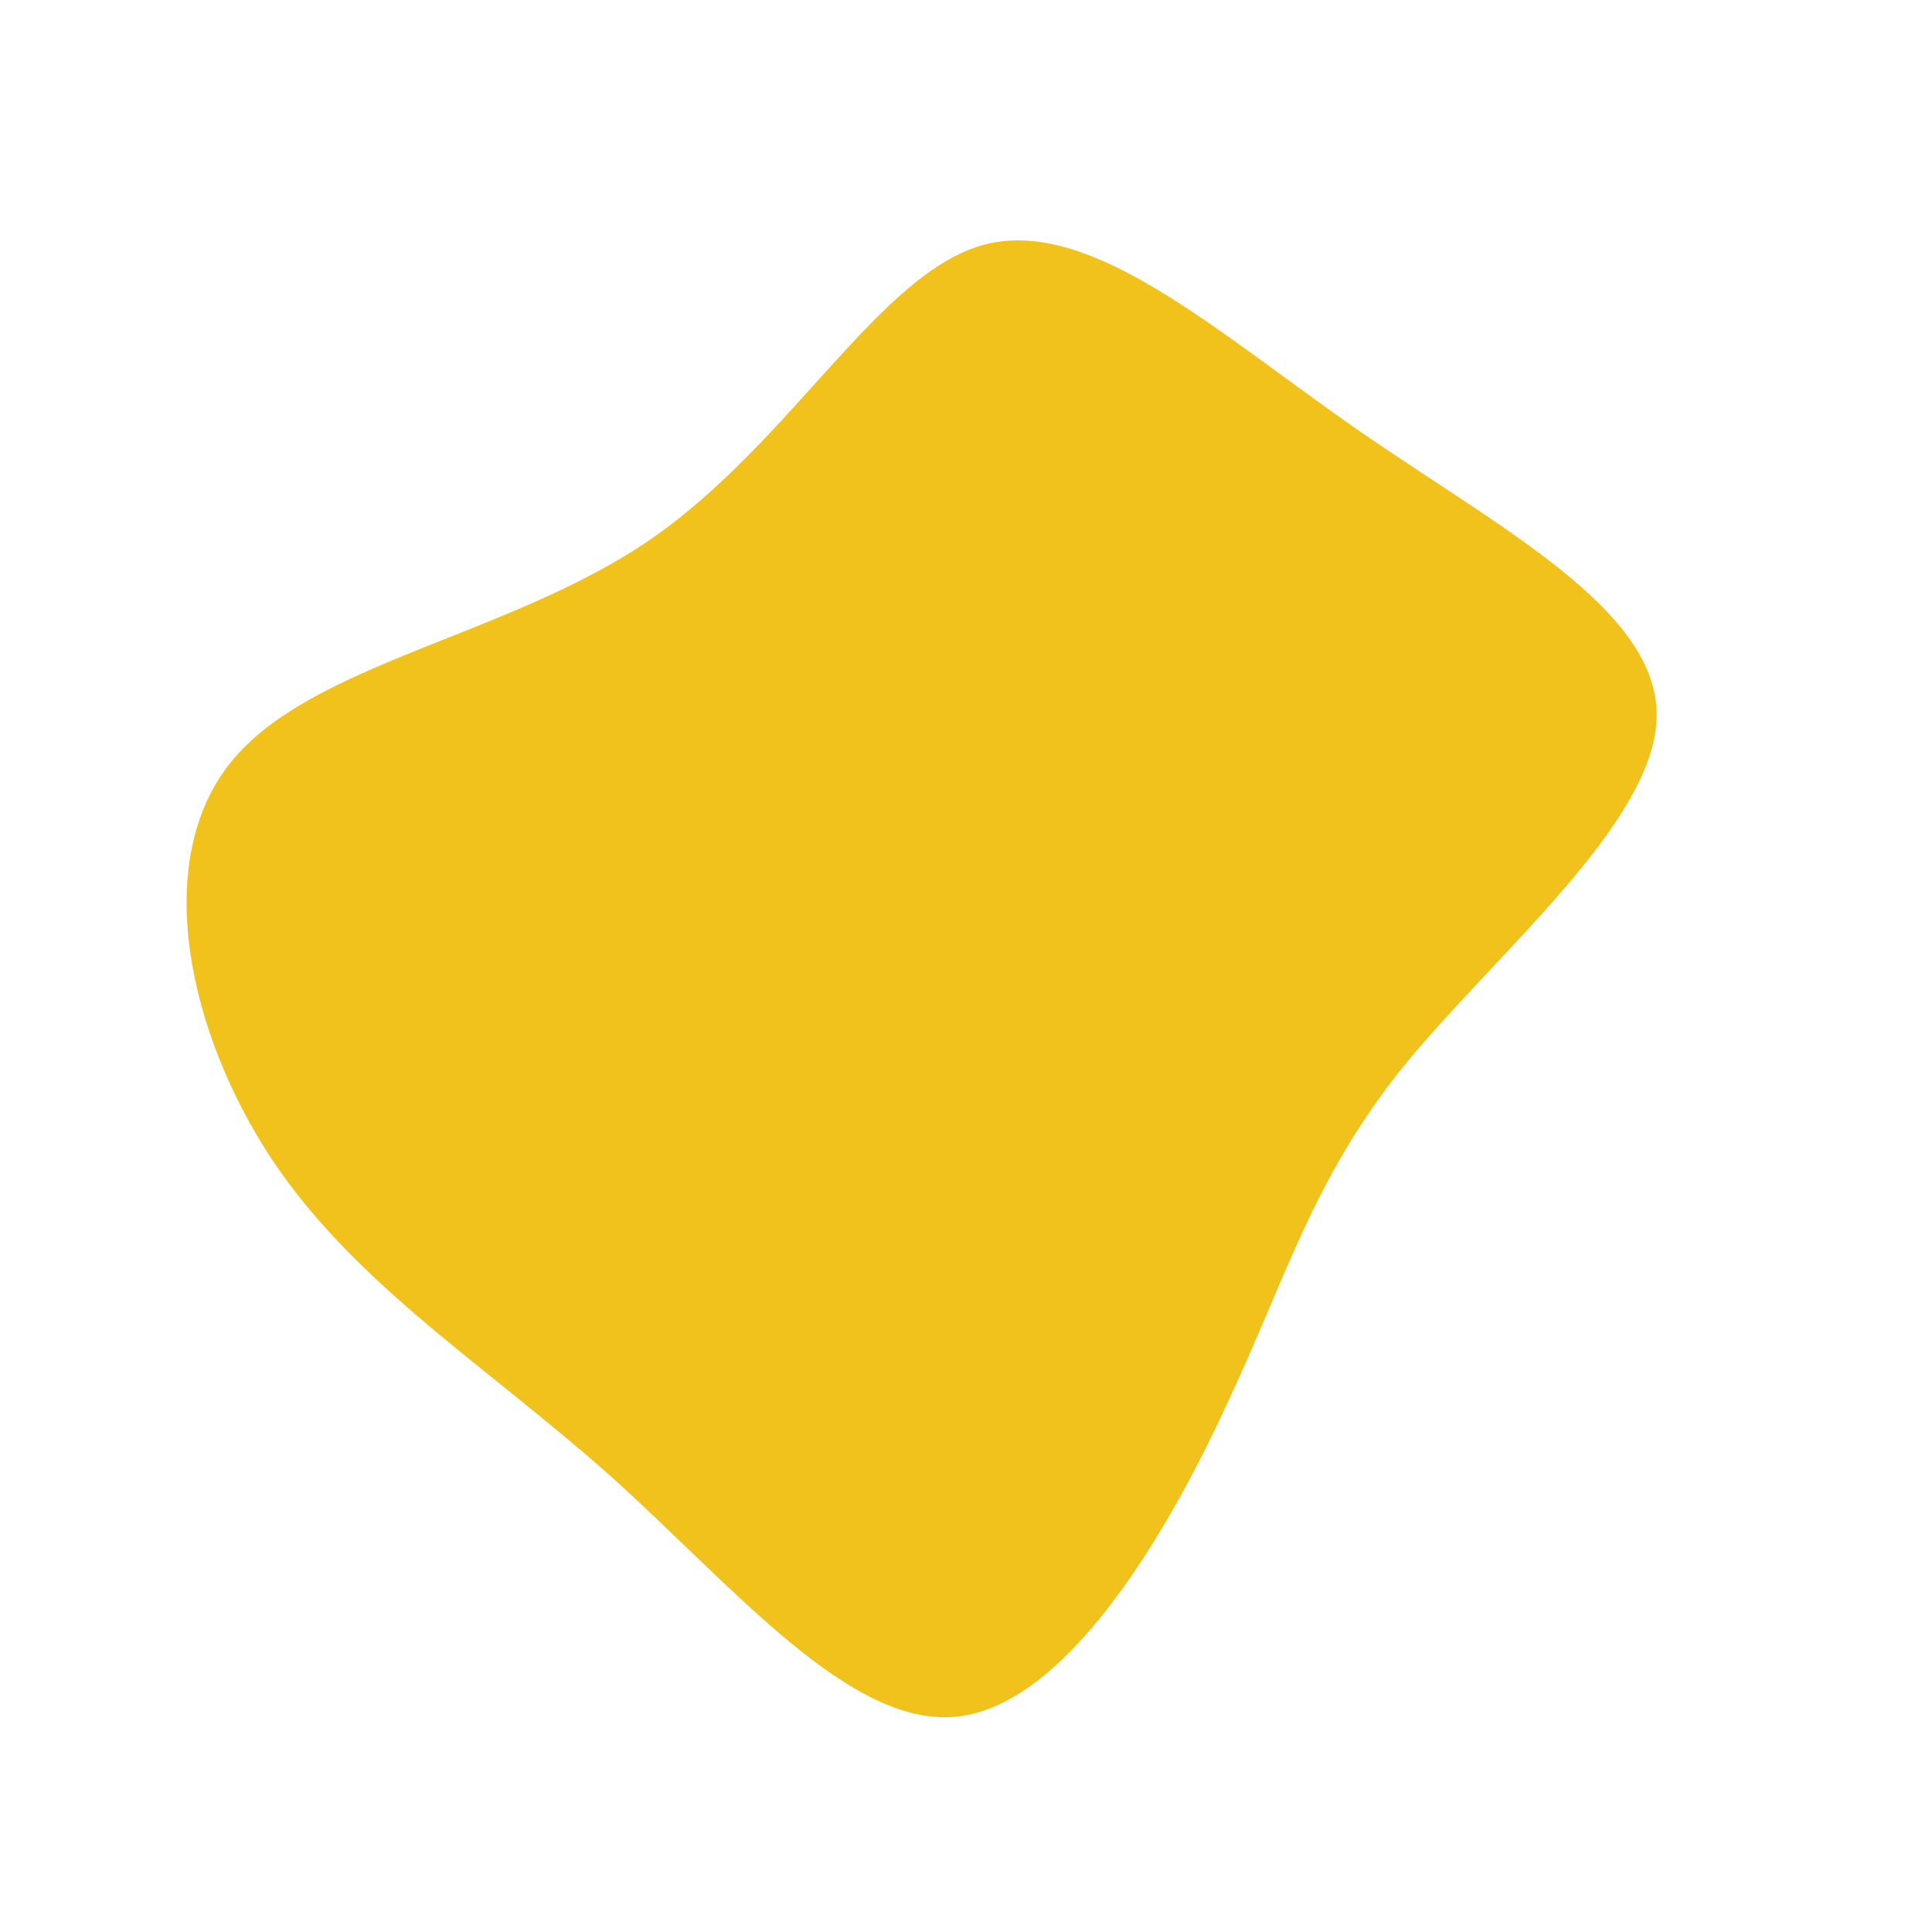 <?xml version="1.0" standalone="no"?>
<svg viewBox="0 0 200 200" xmlns="http://www.w3.org/2000/svg">
  <path fill="#F1C21B" d="M40.7,-55.4C55.3,-45.3,71.6,-36.9,71.5,-25.9C71.4,-14.9,54.8,-1.3,45.2,10.5C35.7,22.4,33.2,32.3,26.8,45.8C20.5,59.4,10.2,76.5,-0.9,77.7C-12,78.9,-24,64.3,-36.8,52.8C-49.6,41.4,-63.1,33.1,-71.8,20.1C-80.5,7,-84.4,-10.8,-76.1,-21.1C-67.8,-31.4,-47.3,-34.1,-32.6,-44.2C-17.9,-54.4,-8.9,-71.9,2,-74.7C13,-77.5,26,-65.6,40.7,-55.4Z" transform="translate(100 100)" />
</svg>
